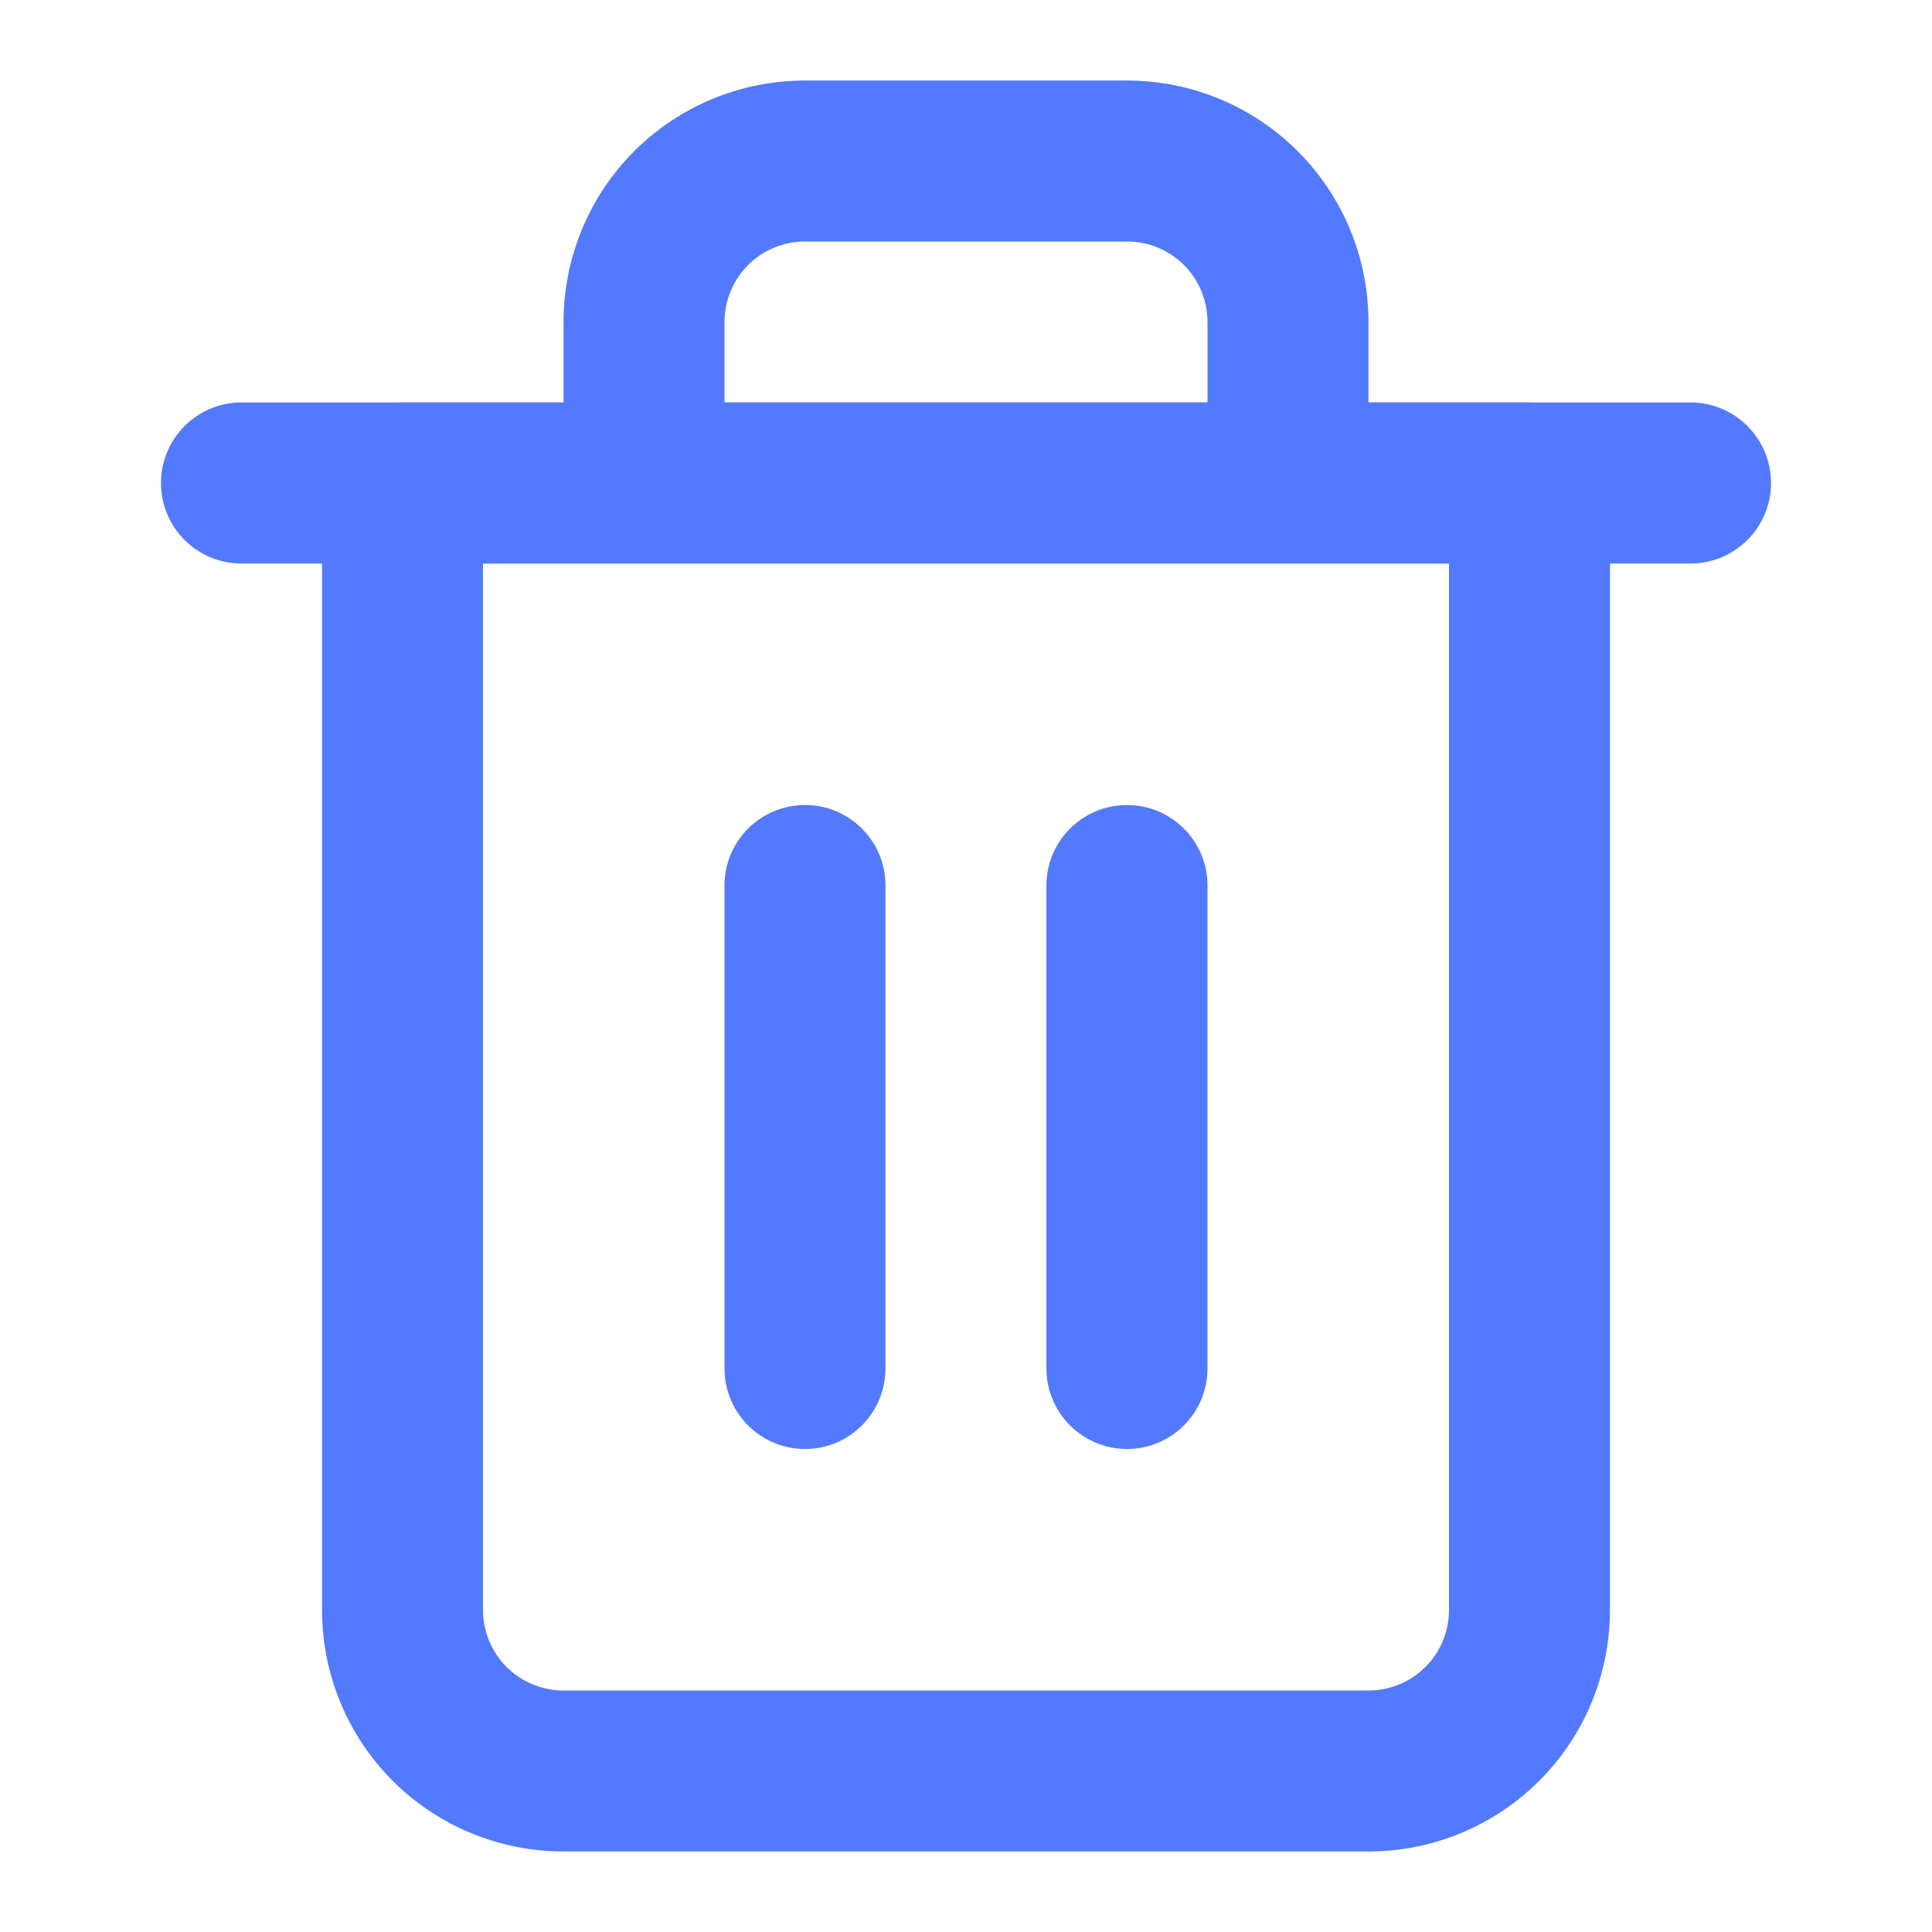 <svg width="16" height="16" viewBox="0 0 16 16" fill="none" xmlns="http://www.w3.org/2000/svg">
<path fill-rule="evenodd" clip-rule="evenodd" d="M1.333 4C1.333 3.632 1.632 3.333 2 3.333H14C14.368 3.333 14.667 3.632 14.667 4C14.667 4.368 14.368 4.667 14 4.667H2C1.632 4.667 1.333 4.368 1.333 4Z" fill="#5379FF"/>
<path fill-rule="evenodd" clip-rule="evenodd" d="M6.667 2C6.49 2 6.32 2.07 6.195 2.195C6.07 2.32 6 2.49 6 2.667V3.333H10V2.667C10 2.49 9.93 2.32 9.805 2.195C9.68 2.07 9.51 2 9.333 2H6.667ZM11.333 3.333V2.667C11.333 2.136 11.123 1.628 10.747 1.252C10.372 0.877 9.864 0.667 9.333 0.667H6.667C6.136 0.667 5.627 0.877 5.252 1.252C4.877 1.628 4.667 2.136 4.667 2.667V3.333H3.333C2.965 3.333 2.667 3.632 2.667 4V13.333C2.667 13.864 2.877 14.373 3.252 14.748C3.627 15.123 4.136 15.333 4.667 15.333H11.333C11.864 15.333 12.372 15.123 12.747 14.748C13.123 14.373 13.333 13.864 13.333 13.333V4C13.333 3.632 13.035 3.333 12.666 3.333H11.333ZM4 4.667V13.333C4 13.51 4.07 13.68 4.195 13.805C4.32 13.93 4.49 14 4.667 14H11.333C11.51 14 11.68 13.93 11.805 13.805C11.93 13.68 12 13.51 12 13.333V4.667H4Z" fill="#5379FF"/>
<path fill-rule="evenodd" clip-rule="evenodd" d="M6.667 6.667C7.035 6.667 7.333 6.965 7.333 7.333V11.333C7.333 11.701 7.035 12 6.667 12C6.298 12 6 11.701 6 11.333V7.333C6 6.965 6.298 6.667 6.667 6.667Z" fill="#5379FF"/>
<path fill-rule="evenodd" clip-rule="evenodd" d="M9.333 6.667C9.701 6.667 10 6.965 10 7.333V11.333C10 11.701 9.701 12 9.333 12C8.965 12 8.666 11.701 8.666 11.333V7.333C8.666 6.965 8.965 6.667 9.333 6.667Z" fill="#5379FF"/>
</svg>
